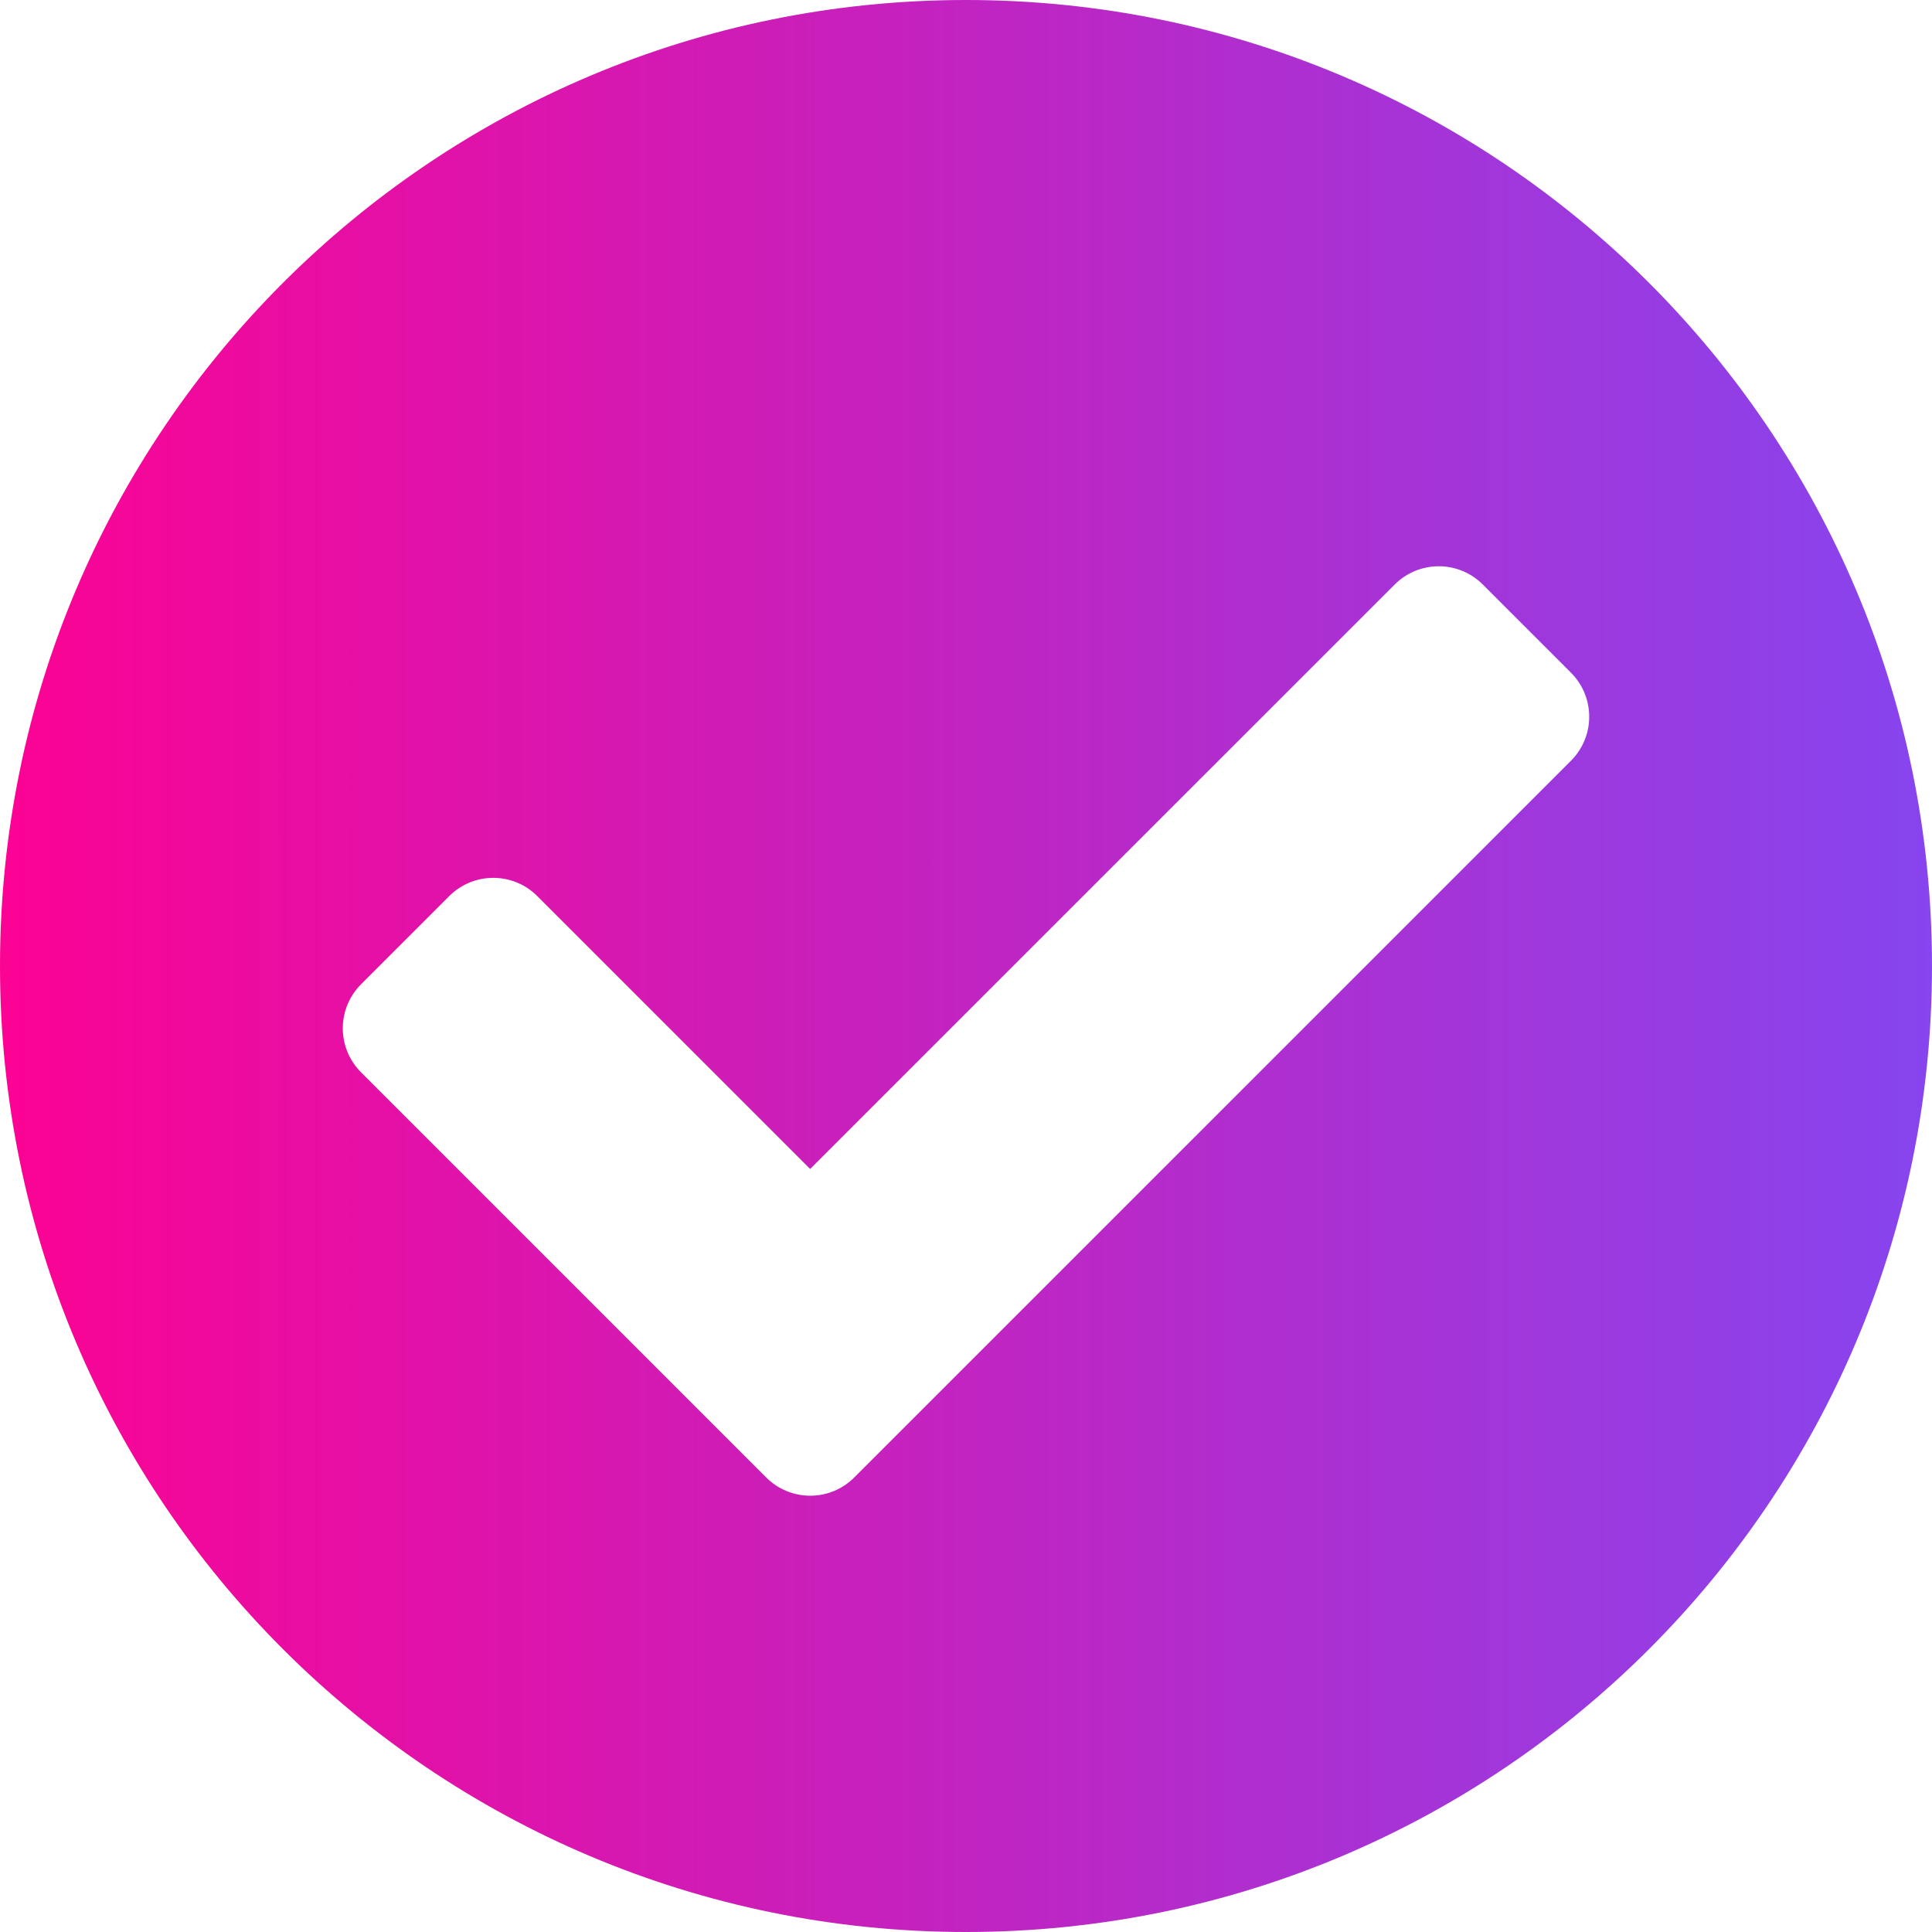 <svg width="18" height="18" viewBox="0 0 18 18" fill="none" xmlns="http://www.w3.org/2000/svg">
<g id="&#240;&#159;&#166;&#134; icon &#34;Check Circle&#34;">
<path id="Vector" d="M18 9C18 13.971 13.971 18 9 18C4.029 18 0 13.971 0 9C0 4.029 4.029 0 9 0C13.971 0 18 4.029 18 9ZM7.959 13.765L14.636 7.088C14.863 6.861 14.863 6.494 14.636 6.267L13.815 5.446C13.588 5.219 13.221 5.219 12.994 5.446L7.548 10.891L5.006 8.349C4.779 8.122 4.412 8.122 4.185 8.349L3.364 9.17C3.137 9.397 3.137 9.764 3.364 9.991L7.138 13.765C7.365 13.992 7.732 13.992 7.959 13.765Z" fill="url(#paint0_linear_1112_2342)"/>
</g>
<defs>
<linearGradient id="paint0_linear_1112_2342" x1="0.092" y1="0" x2="18.085" y2="0" gradientUnits="userSpaceOnUse">
<stop stop-color="#FB0394"/>
<stop offset="1" stop-color="#8645EF"/>
</linearGradient>
</defs>
</svg>
